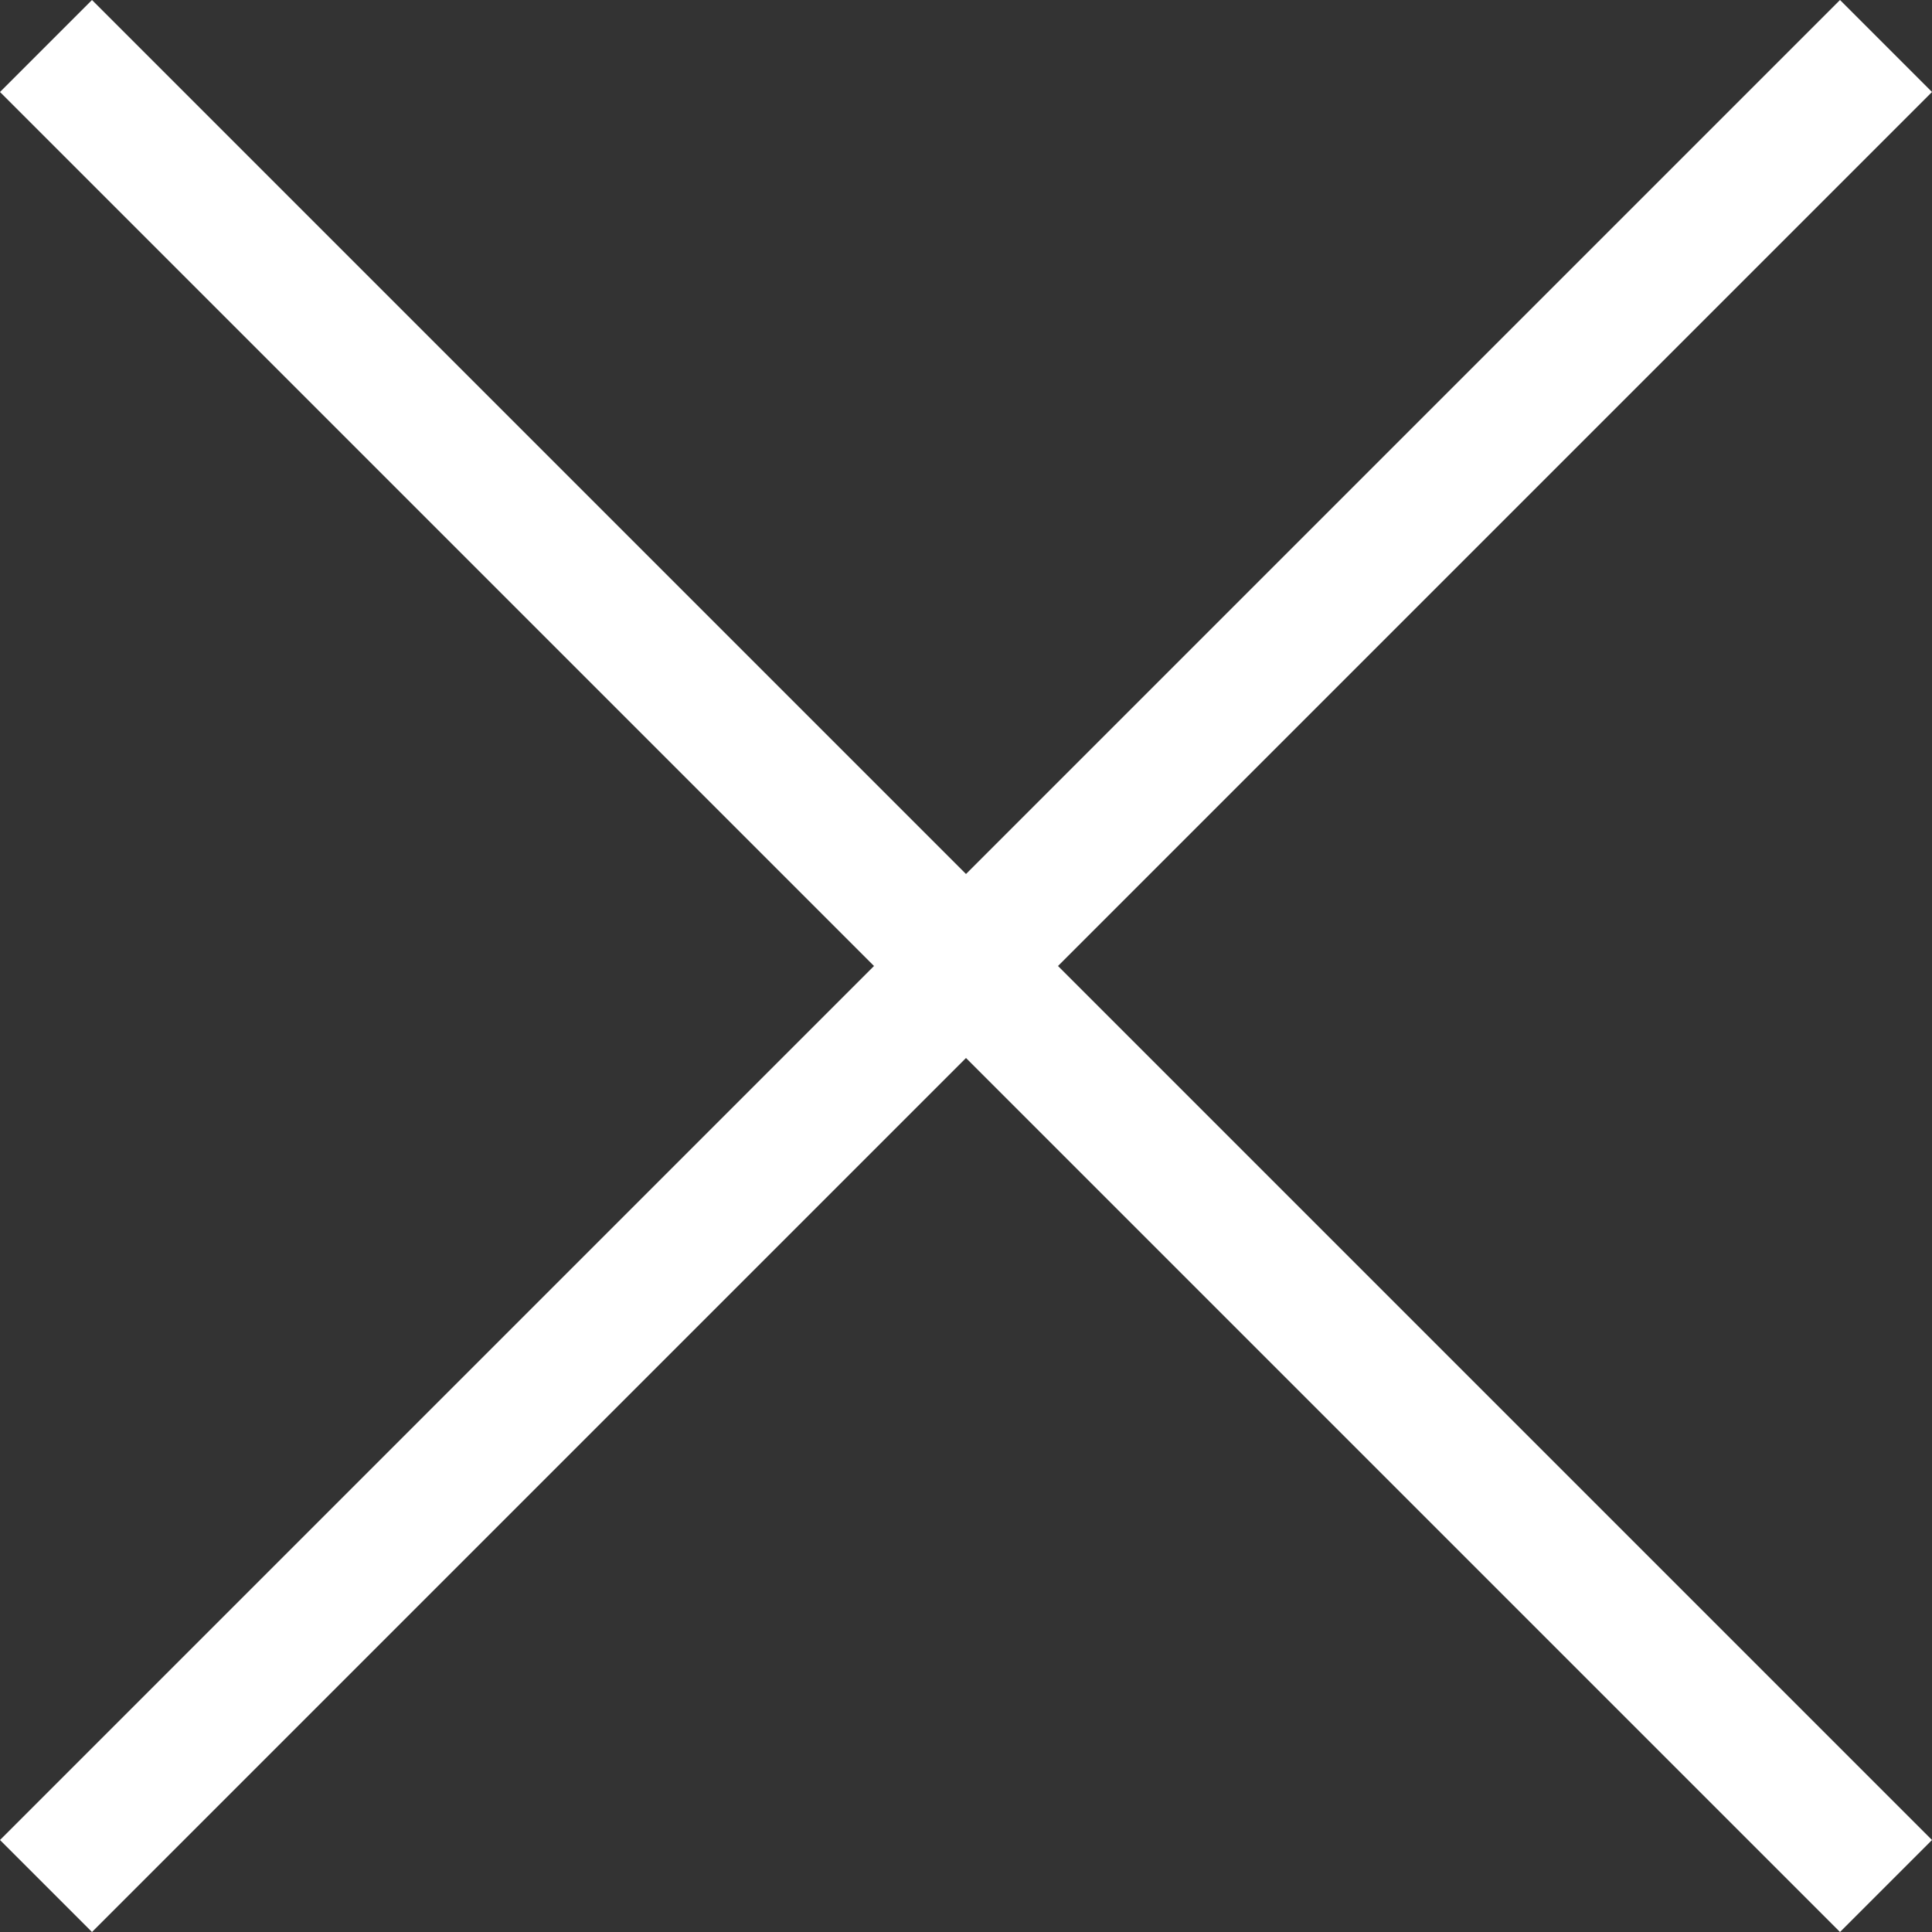 <?xml version="1.0" encoding="utf-8"?>
<!-- Generator: Adobe Illustrator 24.1.2, SVG Export Plug-In . SVG Version: 6.00 Build 0)  -->
<svg version="1.1" id="Слой_1" xmlns="http://www.w3.org/2000/svg" xmlns:xlink="http://www.w3.org/1999/xlink" x="0px" y="0px"
	 viewBox="0 0 8.4 8.4" style="enable-background:new 0 0 8.4 8.4;" xml:space="preserve">
<rect x="0" y="0" width="8.4" height="8.4" fill="#333333" stroke="none"/>
<style type="text/css">
	.st0{fill:#FFFFFF;}
</style>
<polygon class="st0" points="8.4,0.4 8,0 4.2,3.8 0.4,0 0,0.4 3.8,4.2 0,8 0.4,8.4 4.2,4.6 8,8.4 8.4,8 4.6,4.2 "/>
</svg>
